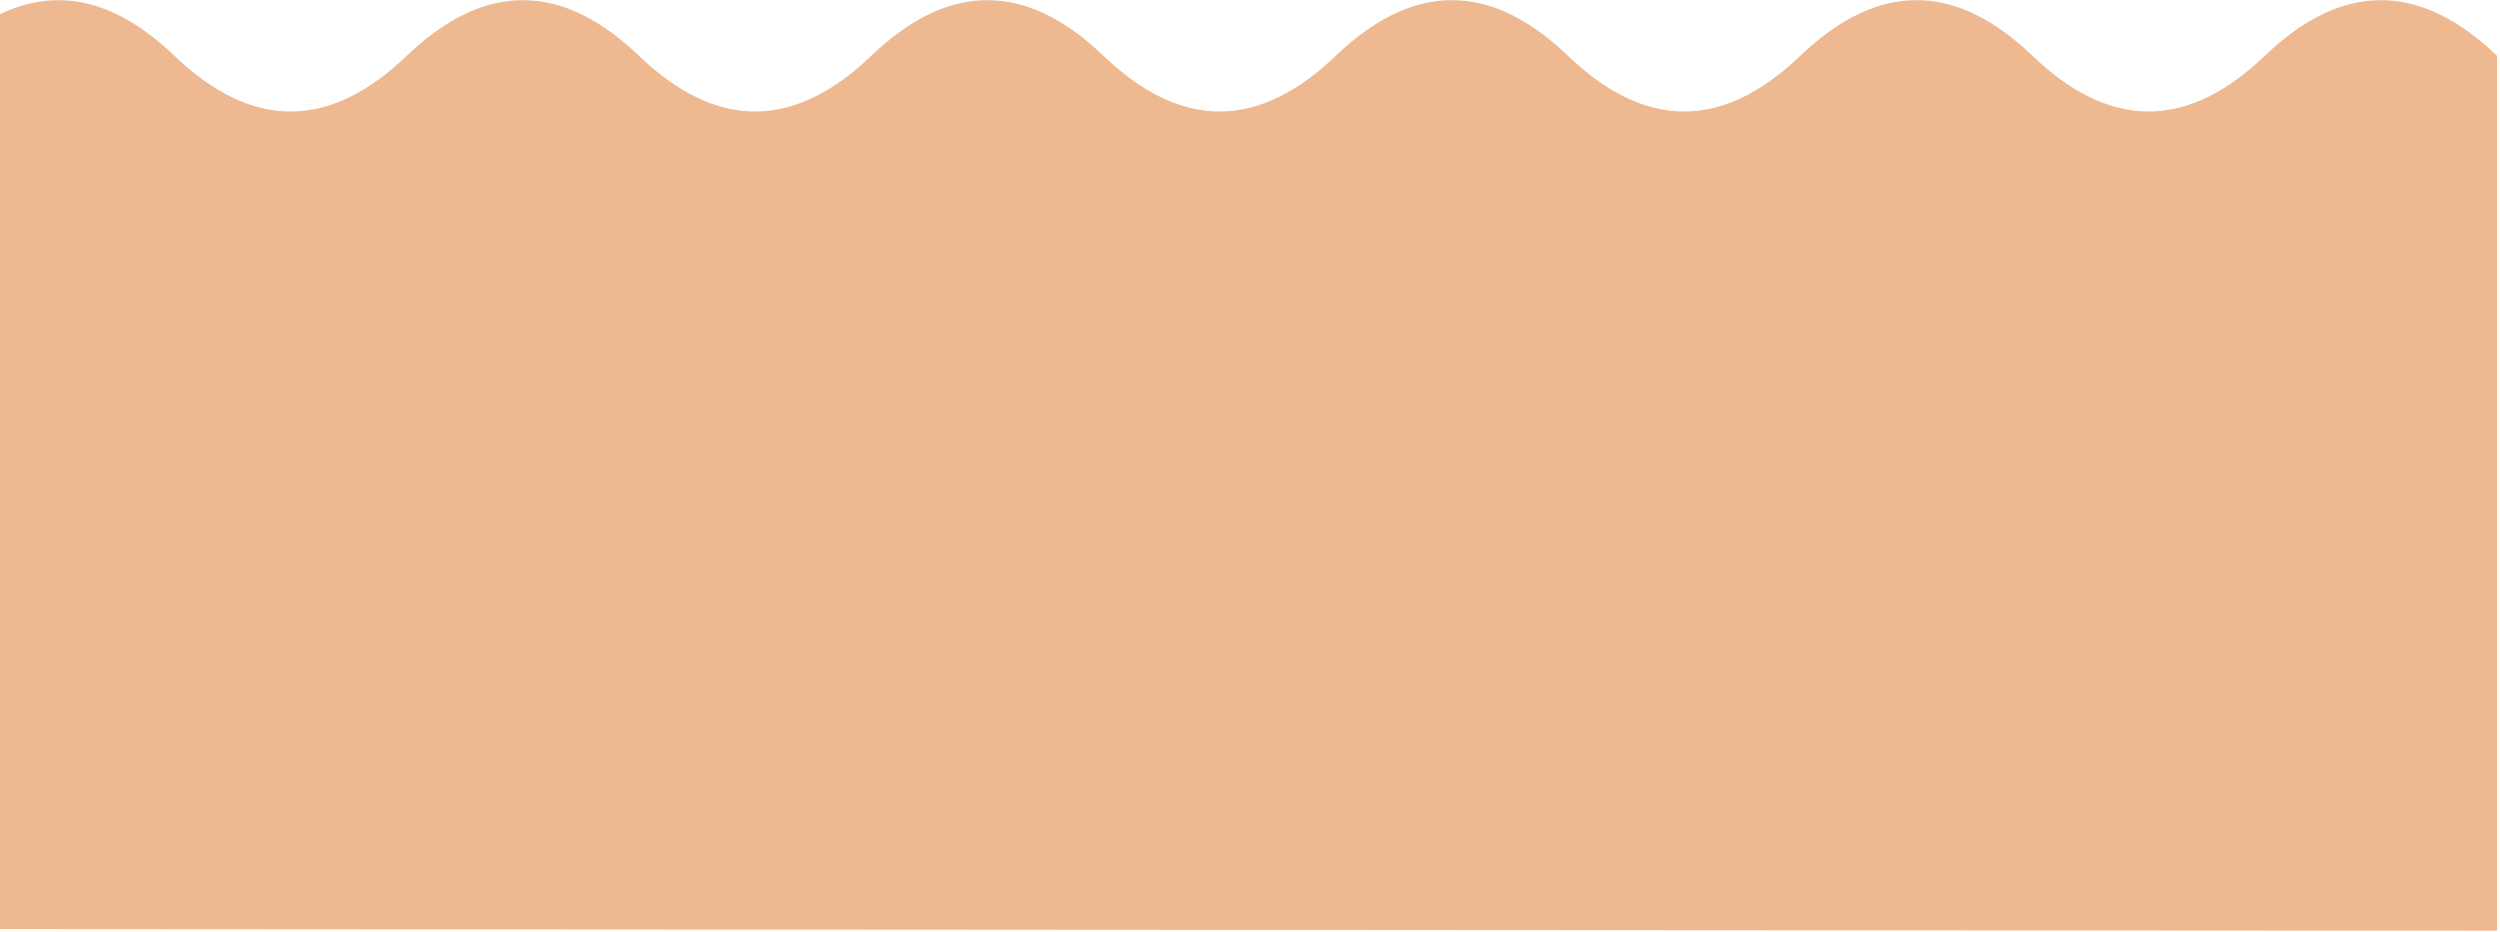 <?xml version="1.0" encoding="UTF-8"?>
<svg width="775px" height="289px" viewBox="0 0 775 289" version="1.1" xmlns="http://www.w3.org/2000/svg" xmlns:xlink="http://www.w3.org/1999/xlink">
    <title>Path 5 Copy</title>
    <g id="Site" stroke="none" stroke-width="1" fill="none" fill-rule="evenodd">
        <g id="mocks/Homepage-Alt-Pink" transform="translate(0, -136)" fill="#EEB990">
            <path d="M-665.92,153.306 C-653.92,164.812 -641.92,170.565 -629.92,170.565 C-617.92,170.565 -605.92,164.812 -593.92,153.306 C-581.92,141.801 -569.92,136.048 -557.92,136.048 C-545.92,136.048 -533.92,141.801 -521.92,153.306 C-509.92,164.812 -497.92,170.565 -485.92,170.565 C-473.92,170.565 -461.92,164.812 -449.92,153.306 C-437.92,141.801 -425.92,136.048 -413.92,136.048 C-401.92,136.048 -389.92,141.801 -377.92,153.306 C-365.92,164.812 -353.92,170.565 -341.92,170.565 C-329.92,170.565 -317.92,164.812 -305.92,153.306 C-293.92,141.801 -281.92,136.048 -269.92,136.048 C-257.92,136.048 -245.92,141.801 -233.92,153.306 C-221.92,164.812 -209.92,170.565 -197.92,170.565 C-185.92,170.565 -173.92,164.812 -161.92,153.306 C-149.92,141.801 -137.92,136.048 -125.92,136.048 C-113.92,136.048 -101.92,141.801 -89.92,153.306 C-77.92,164.812 -65.92,170.565 -53.92,170.565 C-41.92,170.565 -29.92,164.812 -17.92,153.306 C-5.92,141.801 6.08,136.048 18.08,136.048 C30.08,136.048 42.08,141.801 54.08,153.306 C66.08,164.812 78.08,170.565 90.08,170.565 C102.08,170.565 114.08,164.812 126.08,153.306 C138.08,141.801 150.08,136.048 162.08,136.048 C174.08,136.048 186.08,141.801 198.08,153.306 C210.08,164.812 222.08,170.565 234.08,170.565 C246.08,170.565 258.08,164.812 270.08,153.306 C282.08,141.801 294.08,136.048 306.08,136.048 C318.08,136.048 330.08,141.801 342.08,153.306 C354.08,164.812 366.08,170.565 378.08,170.565 C390.08,170.565 402.08,164.812 414.08,153.306 C426.08,141.801 438.08,136.048 450.08,136.048 C462.08,136.048 474.08,141.801 486.08,153.306 C498.08,164.812 510.08,170.565 522.08,170.565 C534.08,170.565 546.08,164.812 558.08,153.306 C570.08,141.801 582.08,136.048 594.08,136.048 C606.08,136.048 618.08,141.801 630.08,153.306 C642.08,164.812 654.08,170.565 666.08,170.565 C678.08,170.565 690.08,164.812 702.08,153.306 C714.08,141.801 726.08,136.048 738.08,136.048 C750.08,136.048 762.08,141.801 774.08,153.306 L774.08,424.524 L-665.53,423.565 L-665.92,153.306 Z" id="Path-5-Copy"></path>
        </g>
    </g>
</svg>